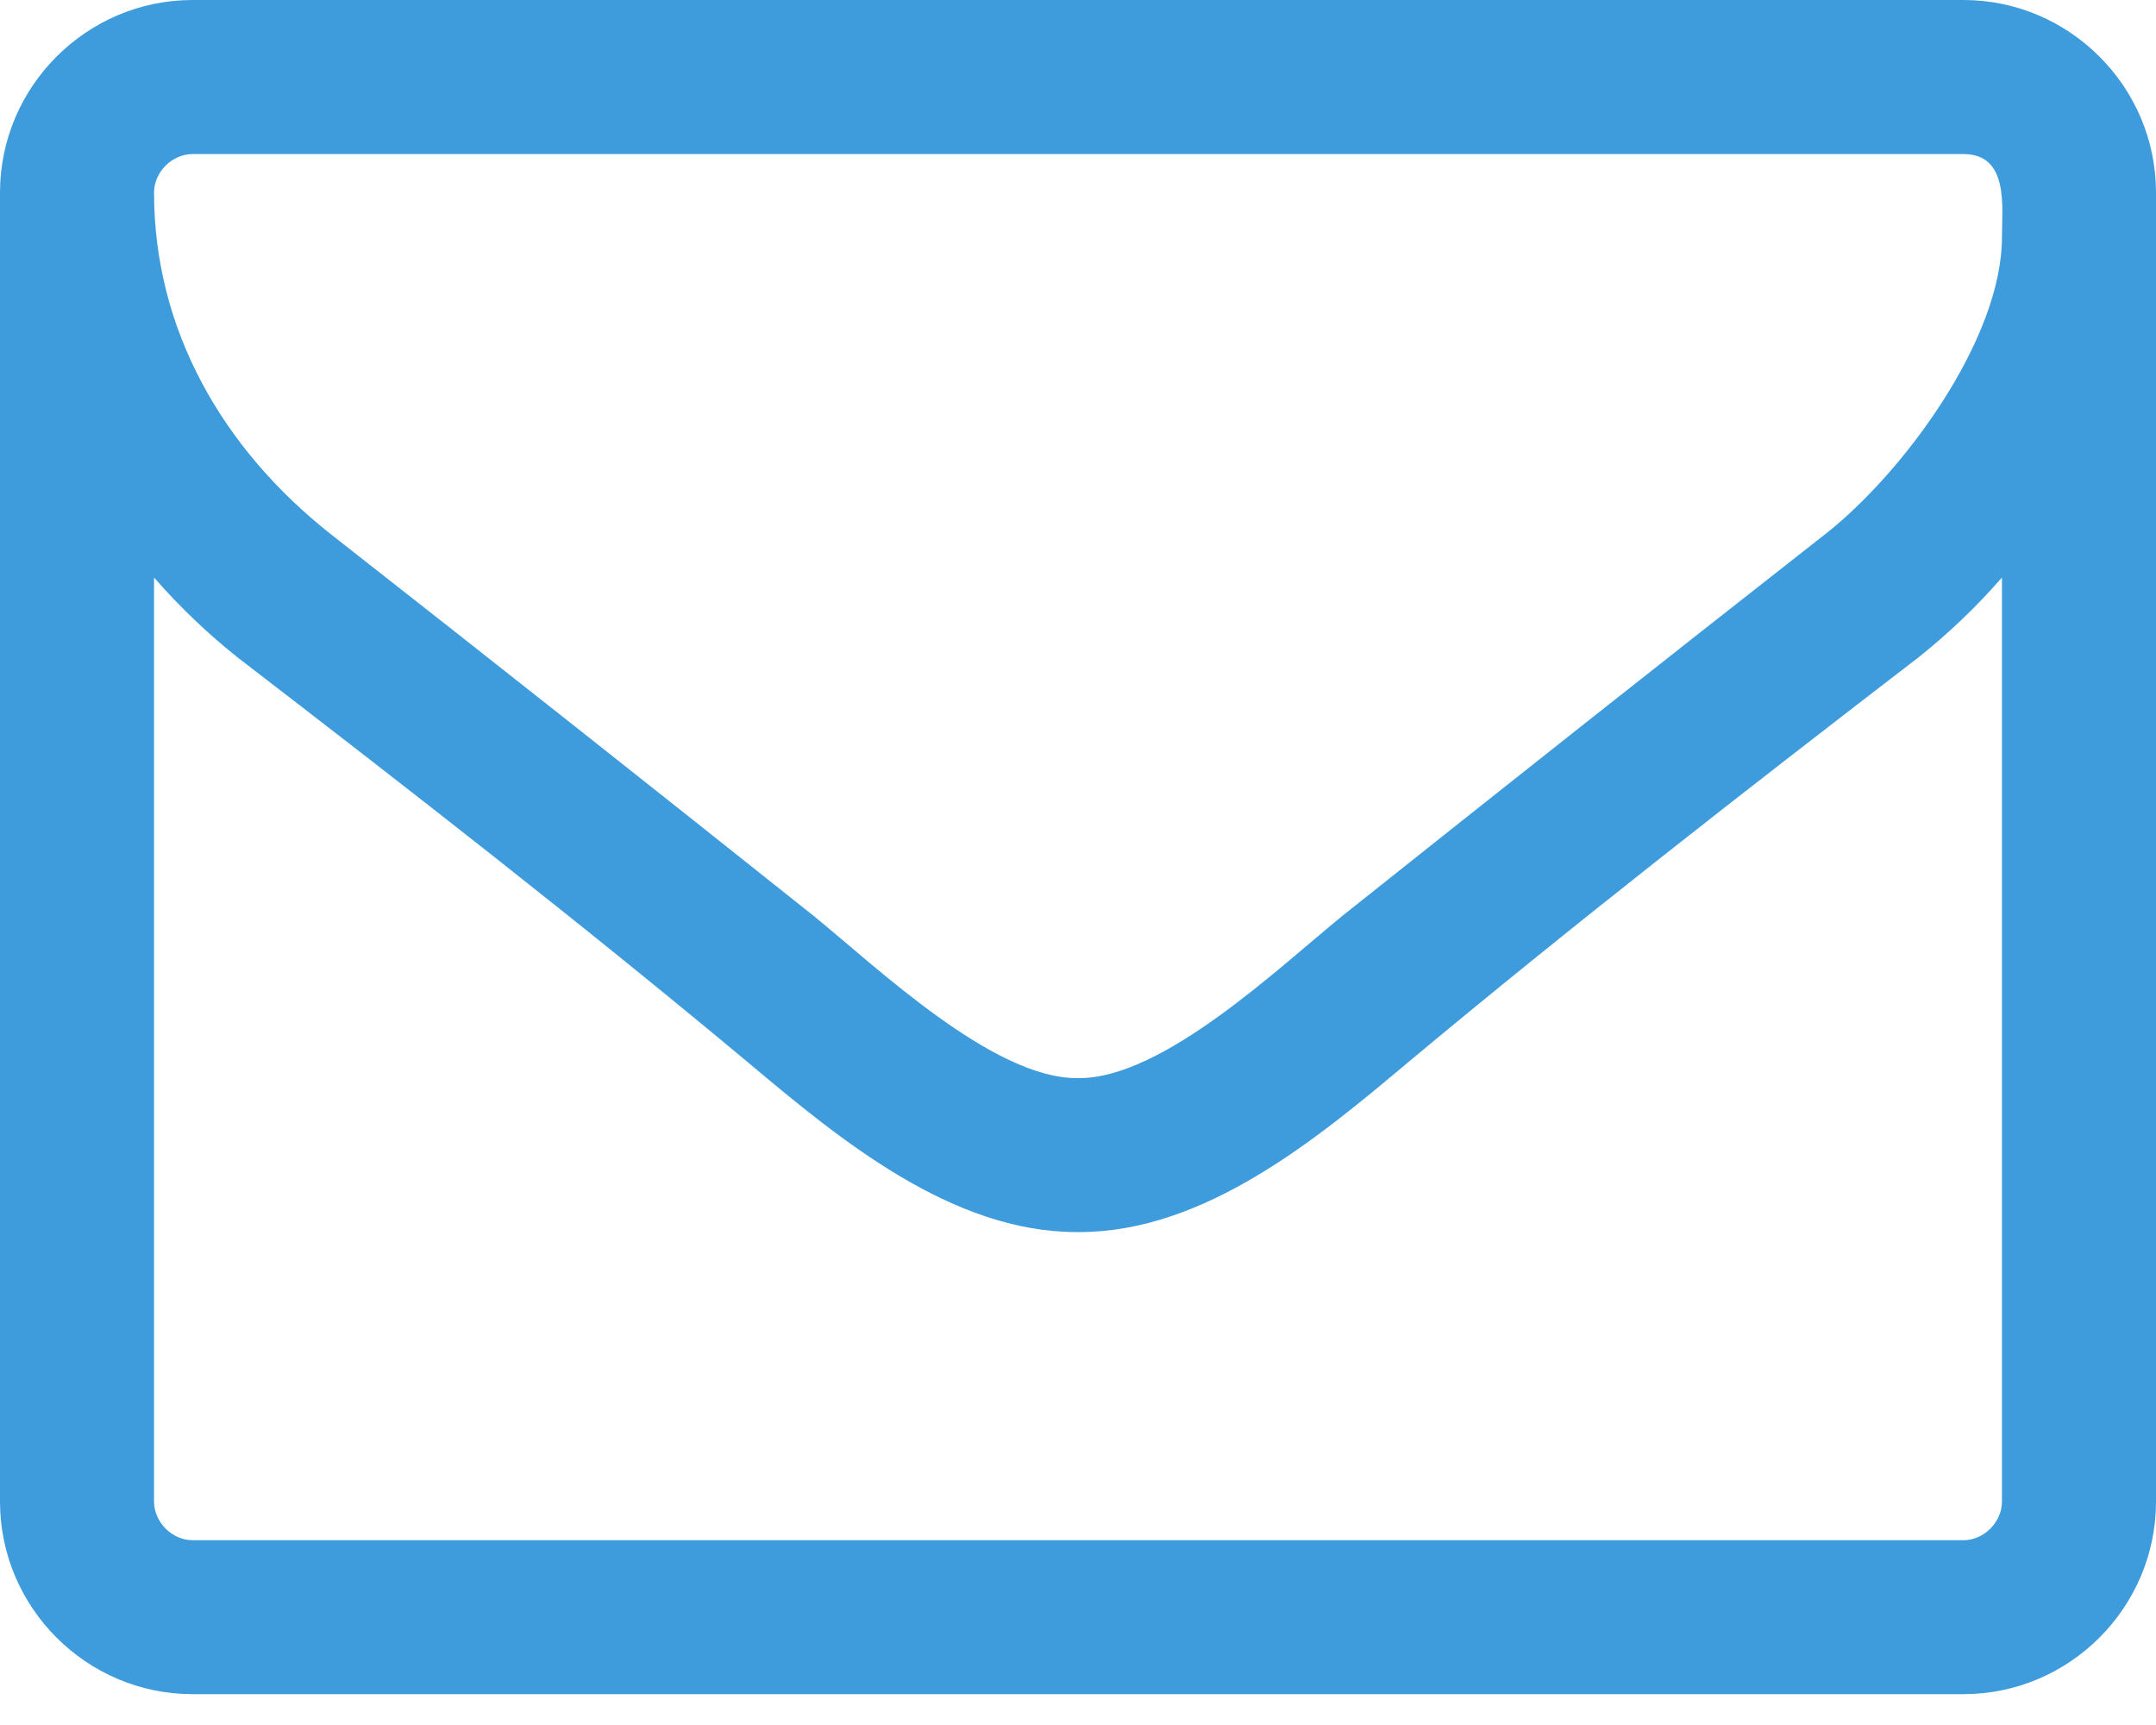 <svg width="20" height="16" viewBox="0 0 20 16" fill="none" xmlns="http://www.w3.org/2000/svg">
<path d="M18.571 13.928C18.571 14.118 18.404 14.286 18.214 14.286H1.786C1.596 14.286 1.429 14.118 1.429 13.928V5.357C1.663 5.625 1.92 5.871 2.199 6.094C3.795 7.321 5.402 8.571 6.953 9.866C7.79 10.569 8.828 11.428 9.989 11.428H10H10.011C11.172 11.428 12.21 10.569 13.047 9.866C14.598 8.571 16.205 7.321 17.801 6.094C18.08 5.871 18.337 5.625 18.571 5.357V13.928ZM18.571 2.199C18.571 3.147 17.656 4.386 16.931 4.955C15.435 6.127 13.94 7.31 12.455 8.493C11.864 8.973 10.792 10 10.011 10H10H9.989C9.208 10 8.136 8.973 7.545 8.493C6.06 7.31 4.565 6.127 3.069 4.955C2.065 4.163 1.429 3.058 1.429 1.786C1.429 1.596 1.596 1.429 1.786 1.429H18.214C18.638 1.429 18.571 1.92 18.571 2.199ZM20 1.786C20 0.804 19.196 0 18.214 0H1.786C0.804 0 0 0.804 0 1.786V13.928C0 14.911 0.804 15.714 1.786 15.714H18.214C19.196 15.714 20 14.911 20 13.928V1.786Z" fill="#3E9CDC"/>
</svg>
